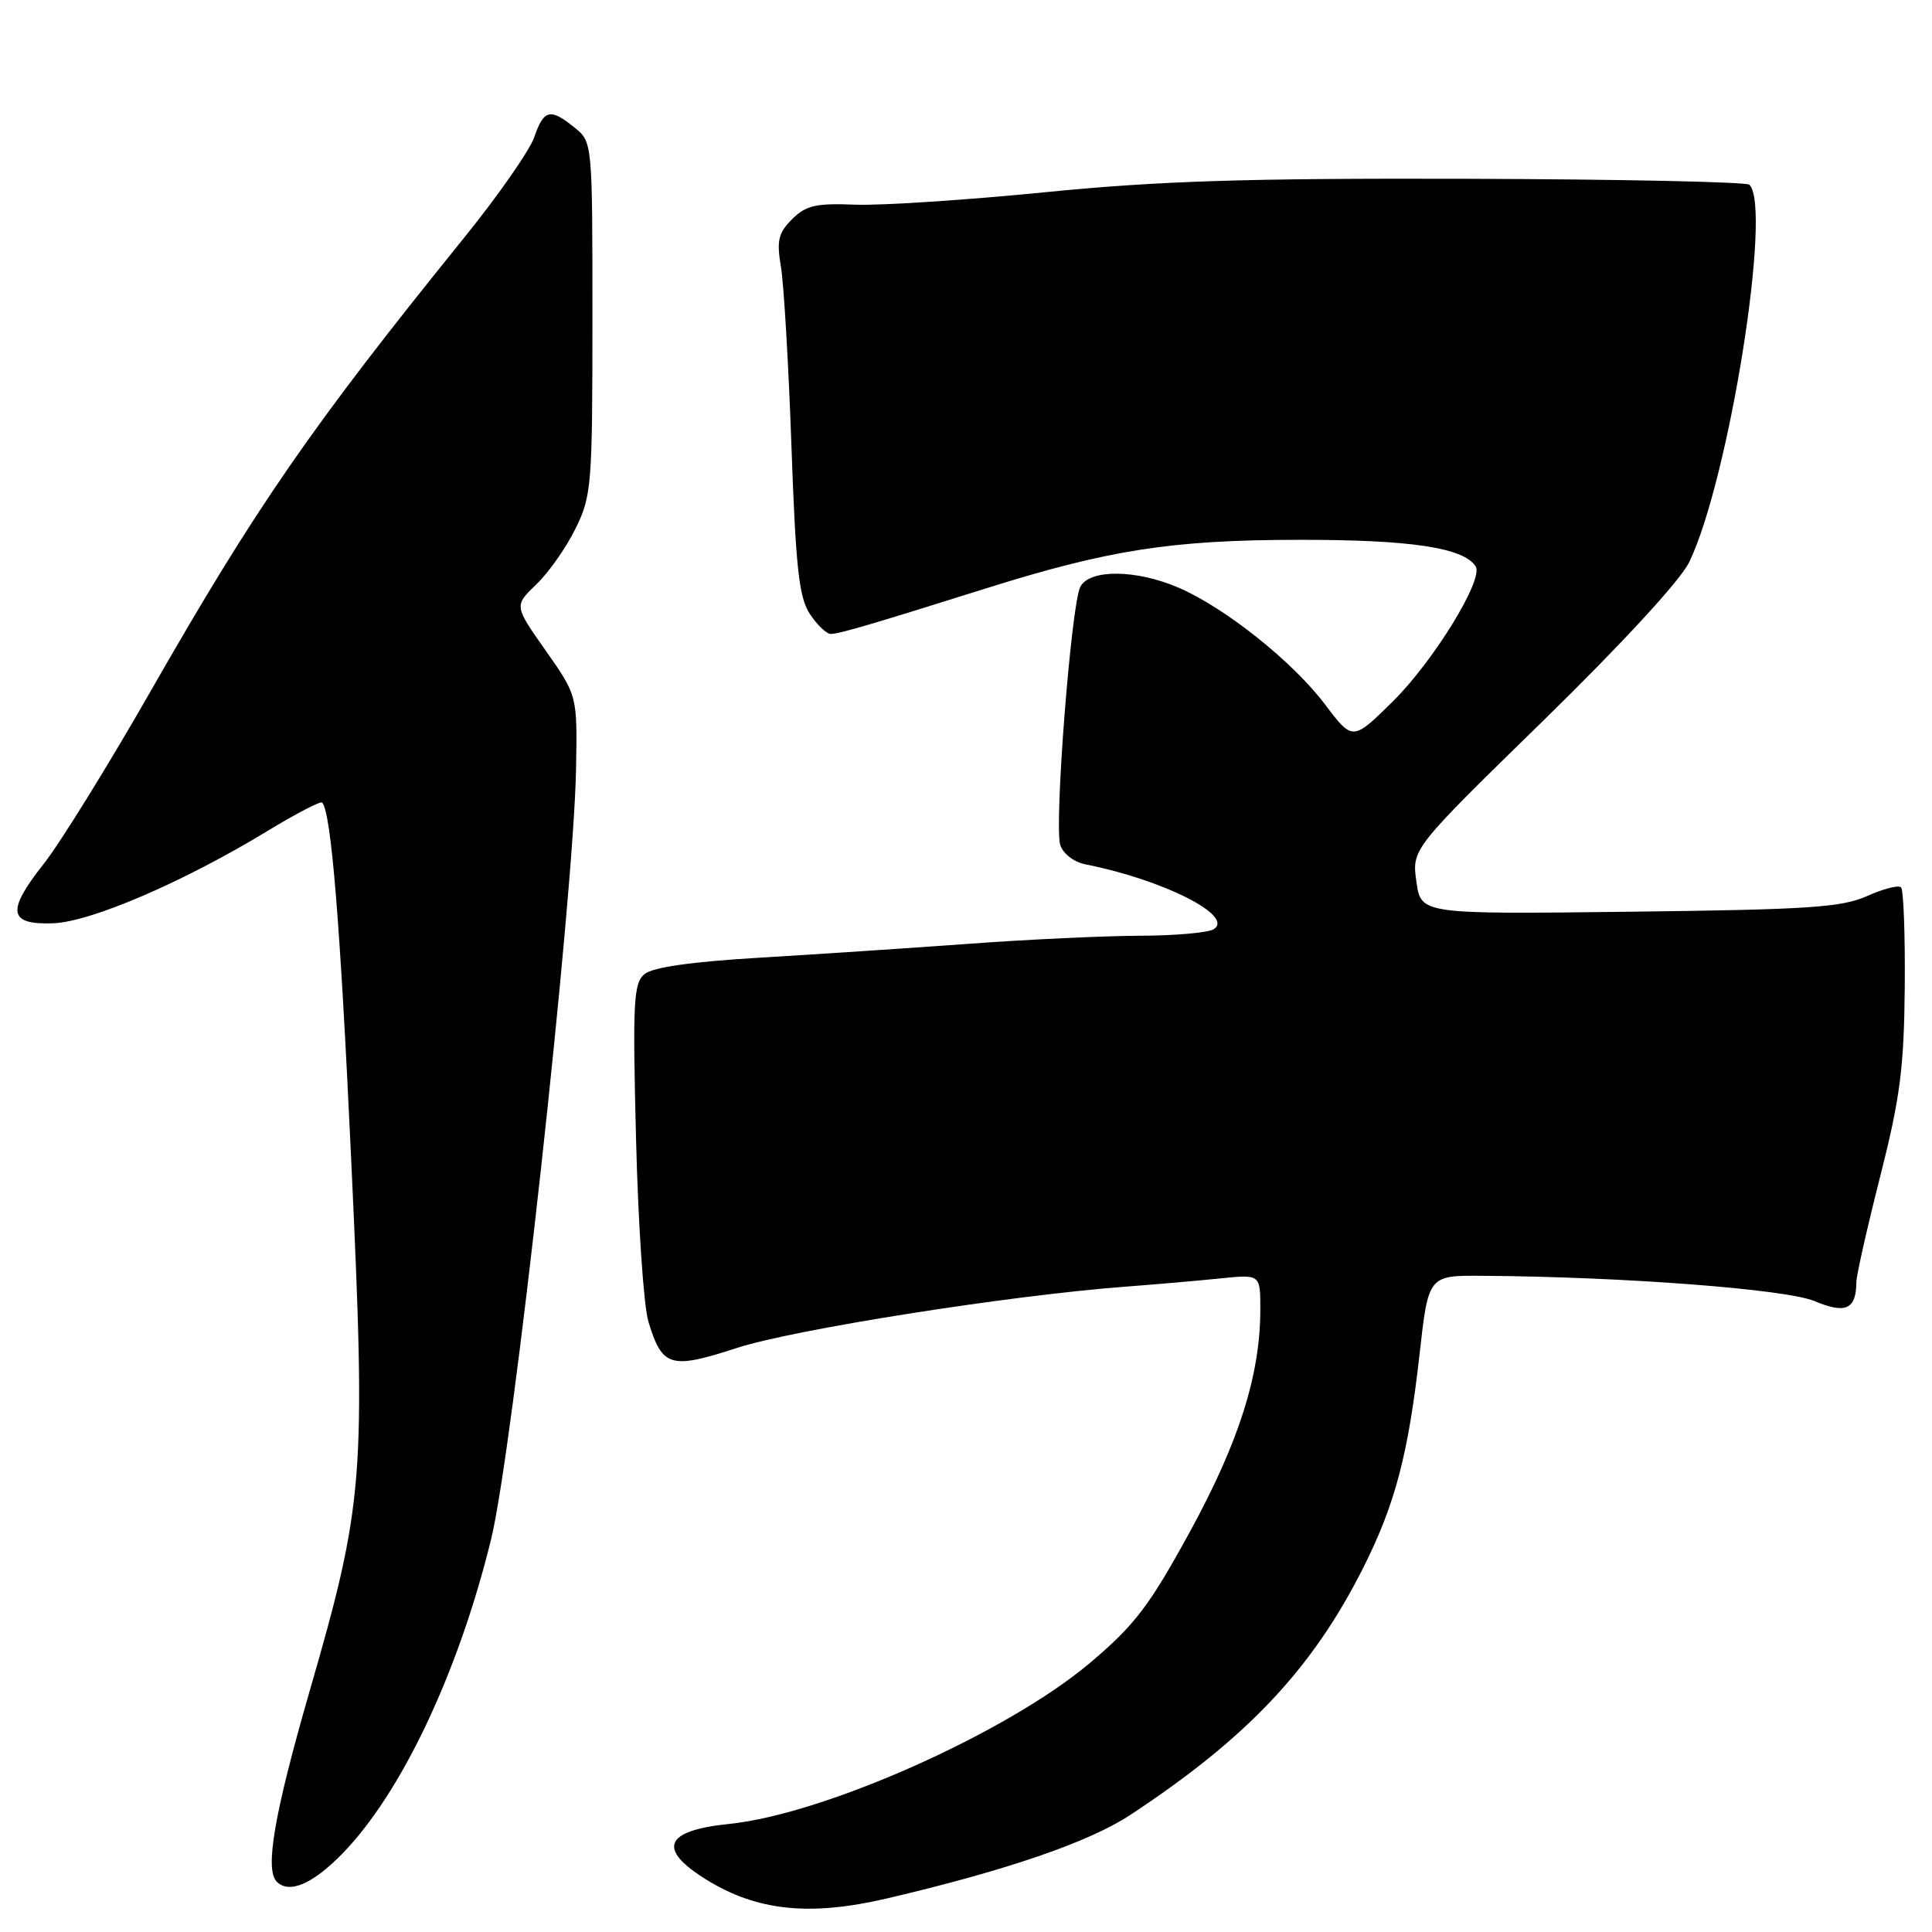 <?xml version="1.0" encoding="UTF-8" standalone="no"?>
<!DOCTYPE svg PUBLIC "-//W3C//DTD SVG 1.1//EN" "http://www.w3.org/Graphics/SVG/1.1/DTD/svg11.dtd" >
<svg xmlns="http://www.w3.org/2000/svg" xmlns:xlink="http://www.w3.org/1999/xlink" version="1.1" viewBox="0 0 256 256">
 <g >
 <path fill="currentColor"
d=" M 117.50 251.56 C 133.35 247.85 144.27 244.10 149.75 240.50 C 165.26 230.29 173.88 221.15 180.63 207.75 C 184.86 199.34 186.60 192.74 188.10 179.43 C 189.27 169.00 189.27 169.00 196.39 169.05 C 215.03 169.17 236.64 170.82 240.43 172.40 C 244.57 174.14 245.95 173.51 245.98 169.87 C 245.99 168.97 247.41 162.67 249.14 155.87 C 251.78 145.46 252.29 141.50 252.39 130.84 C 252.45 123.88 252.23 117.91 251.90 117.58 C 251.58 117.25 249.55 117.76 247.40 118.73 C 244.05 120.24 239.60 120.53 215.89 120.81 C 188.28 121.14 188.28 121.14 187.68 116.82 C 187.07 112.50 187.07 112.50 204.48 95.50 C 214.90 85.32 222.66 76.90 223.82 74.50 C 229.07 63.68 234.85 27.51 231.81 24.48 C 231.44 24.10 214.56 23.75 194.31 23.69 C 165.02 23.61 153.62 23.97 138.50 25.47 C 128.05 26.51 116.72 27.25 113.31 27.12 C 108.10 26.91 106.78 27.22 104.95 29.05 C 103.13 30.87 102.89 31.88 103.48 35.36 C 103.86 37.64 104.49 48.32 104.87 59.09 C 105.44 75.23 105.87 79.15 107.30 81.34 C 108.26 82.80 109.51 84.00 110.09 84.00 C 111.18 84.00 115.66 82.68 130.50 78.01 C 146.87 72.86 155.22 71.55 172.00 71.53 C 186.92 71.50 194.00 72.57 195.54 75.07 C 196.60 76.79 189.94 87.62 184.57 92.93 C 179.24 98.19 179.24 98.19 175.58 93.35 C 171.30 87.67 162.32 80.52 156.17 77.87 C 150.55 75.45 144.39 75.39 143.15 77.75 C 141.94 80.06 139.66 109.36 140.49 111.96 C 140.85 113.11 142.30 114.23 143.82 114.53 C 154.10 116.56 163.61 121.36 160.83 123.12 C 160.10 123.59 155.68 123.98 151.00 123.99 C 146.32 124.01 136.20 124.48 128.50 125.05 C 120.80 125.61 108.33 126.44 100.78 126.89 C 91.68 127.43 86.51 128.16 85.41 129.07 C 83.94 130.29 83.82 132.70 84.28 150.97 C 84.56 162.26 85.30 173.14 85.92 175.14 C 87.76 181.16 88.82 181.48 97.68 178.60 C 105.24 176.15 133.63 171.67 149.00 170.50 C 153.12 170.19 158.86 169.69 161.75 169.39 C 167.00 168.86 167.00 168.86 167.00 173.48 C 167.00 182.16 164.17 191.08 157.65 203.00 C 152.25 212.86 150.36 215.33 144.42 220.35 C 133.49 229.58 109.26 240.39 96.61 241.68 C 88.02 242.56 87.03 245.00 93.61 249.07 C 100.32 253.22 107.30 253.94 117.50 251.56 Z  M 45.28 245.70 C 53.12 237.72 60.70 221.76 65.06 204.02 C 67.96 192.27 76.03 119.06 76.33 101.83 C 76.50 92.17 76.50 92.17 72.31 86.21 C 68.12 80.26 68.12 80.26 71.06 77.44 C 72.68 75.89 75.02 72.57 76.25 70.06 C 78.39 65.73 78.50 64.34 78.50 42.16 C 78.50 18.84 78.50 18.82 76.14 16.91 C 72.90 14.29 72.07 14.49 70.78 18.20 C 70.17 19.95 66.01 25.92 61.54 31.45 C 41.28 56.51 33.95 67.11 20.01 91.50 C 14.35 101.40 7.96 111.72 5.82 114.43 C 0.82 120.75 1.10 122.55 7.04 122.34 C 12.02 122.16 24.30 116.88 35.41 110.13 C 39.19 107.83 42.46 106.13 42.68 106.34 C 43.88 107.55 45.09 122.40 46.55 153.99 C 48.50 195.93 48.25 199.09 40.97 224.28 C 36.34 240.35 35.07 247.73 36.67 249.33 C 38.30 250.97 41.37 249.68 45.28 245.70 Z "/>
</g>
</svg>